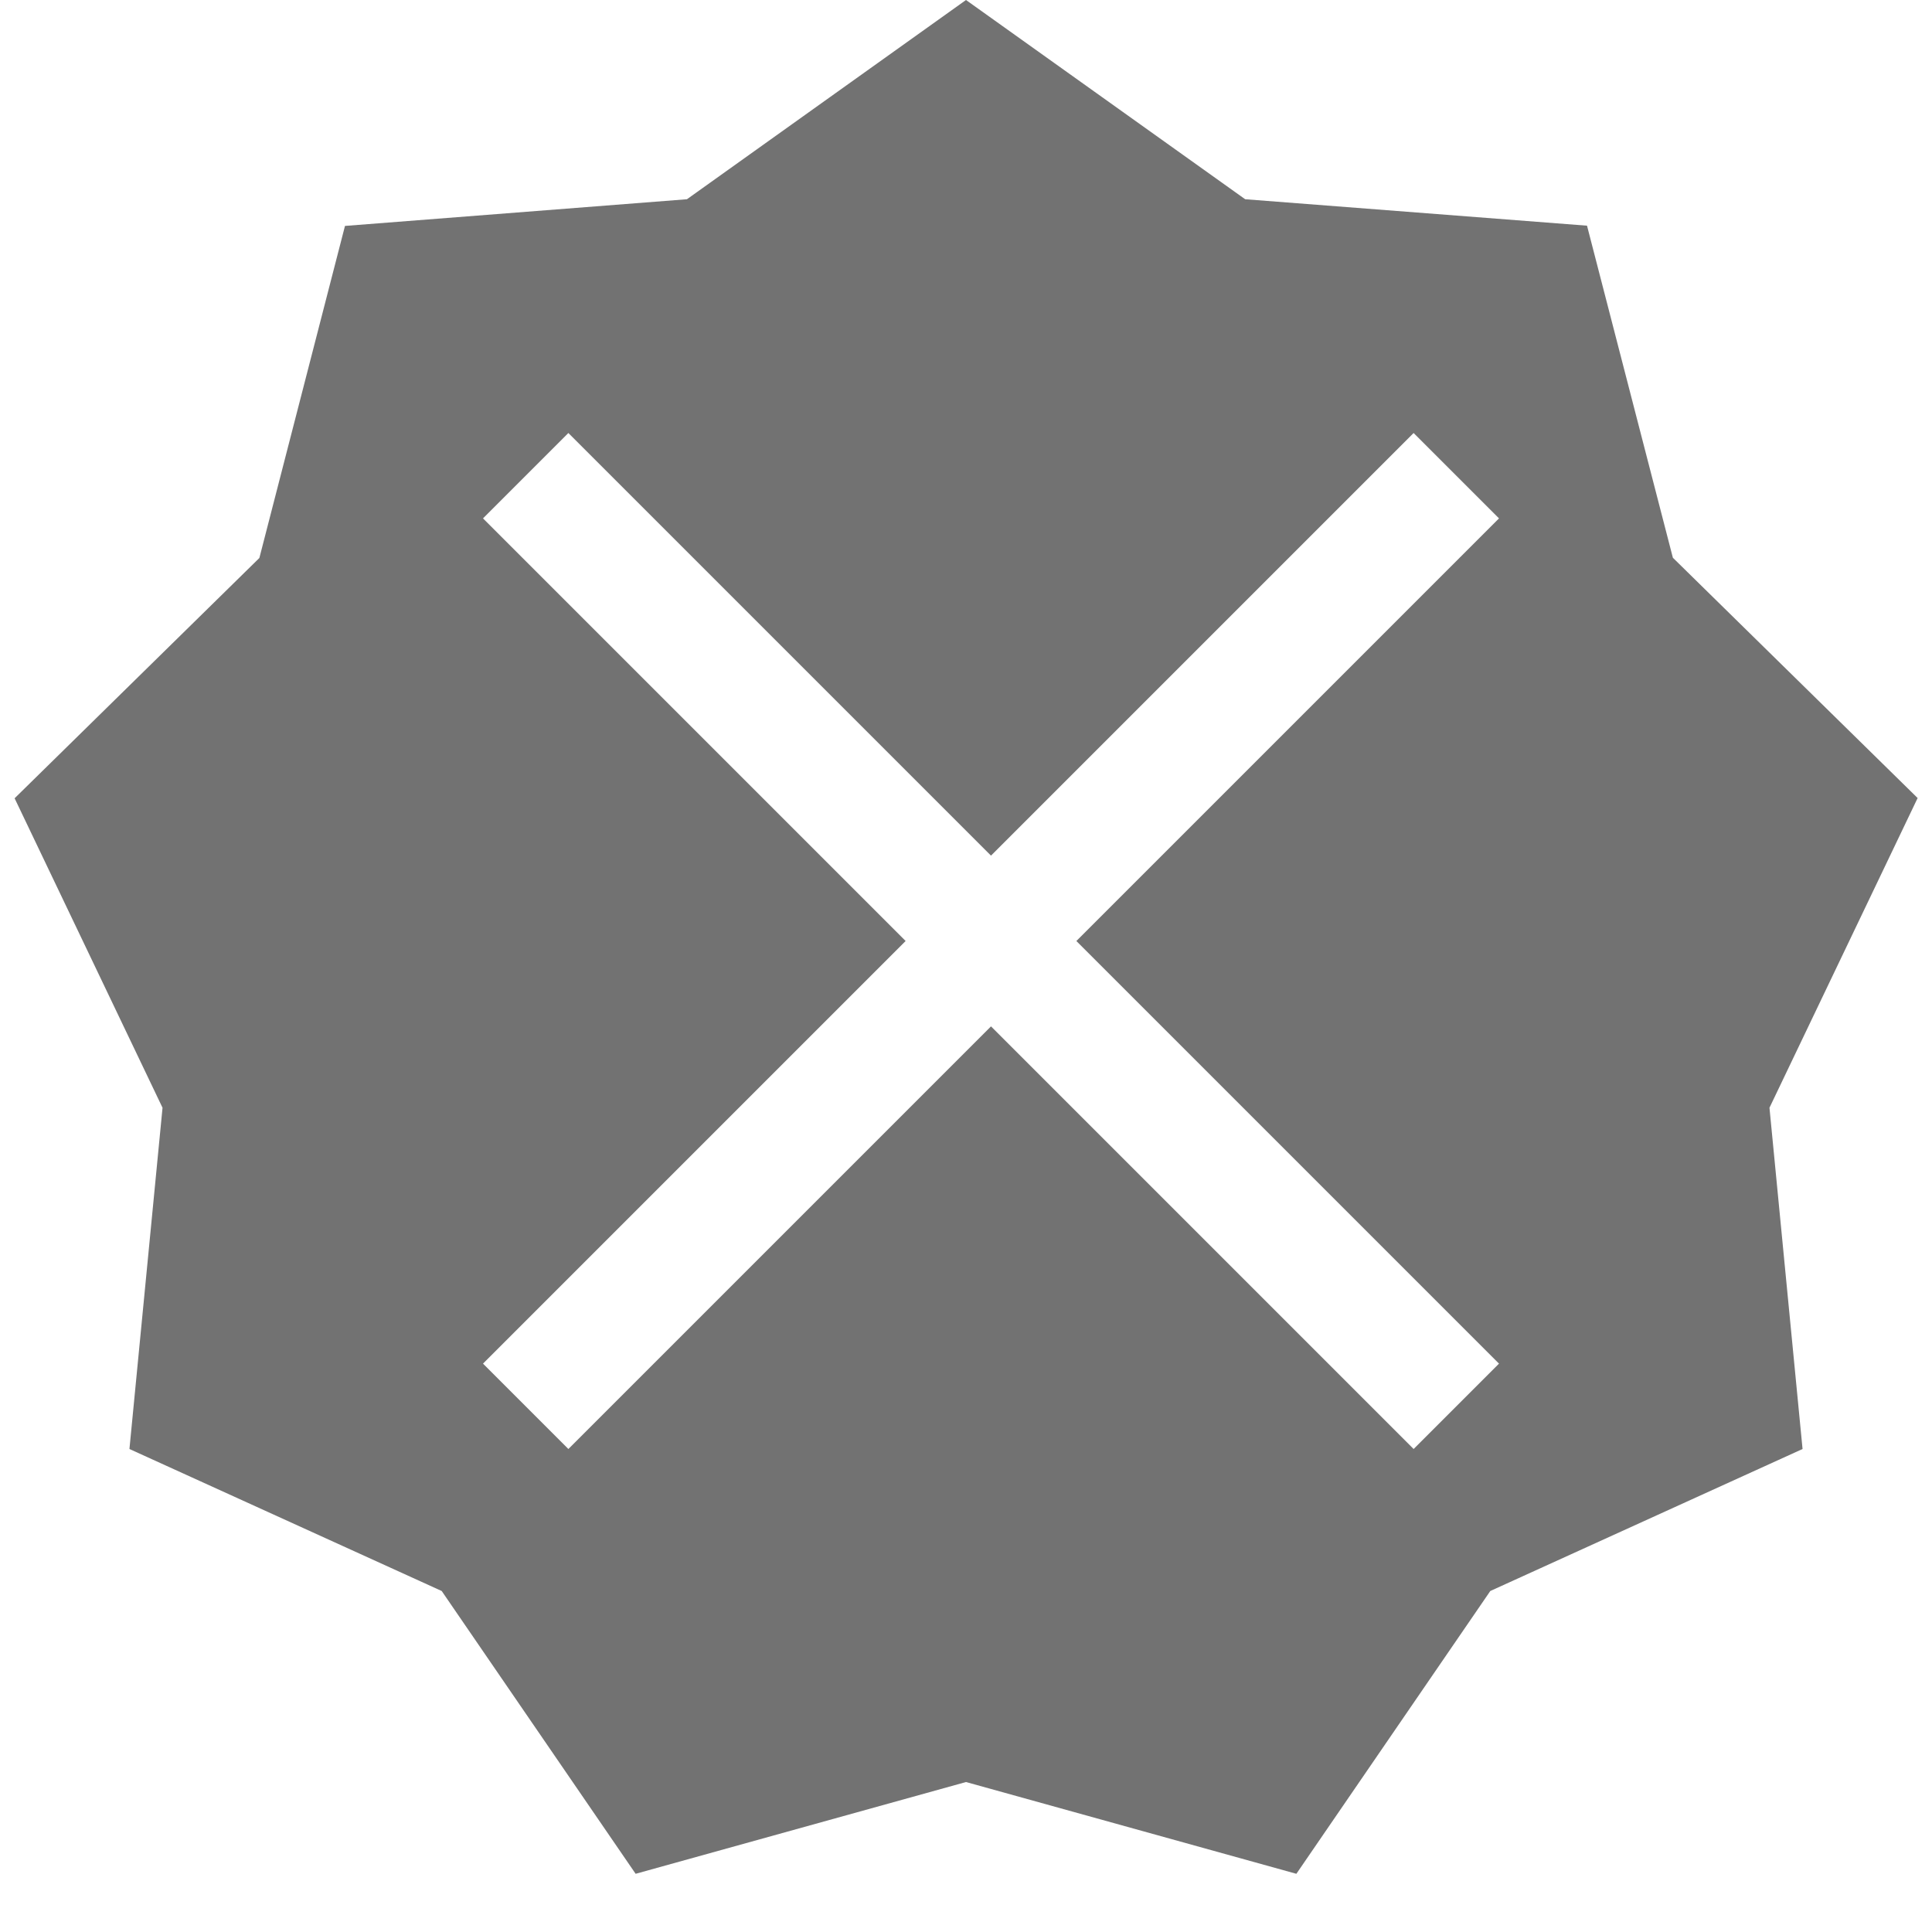 <?xml version="1.0" encoding="UTF-8" standalone="no"?>
<svg
   xmlns:dc="http://purl.org/dc/elements/1.1/"
   xmlns:cc="http://creativecommons.org/ns#"
   xmlns:rdf="http://www.w3.org/1999/02/22-rdf-syntax-ns#"
   xmlns:svg="http://www.w3.org/2000/svg"
   xmlns="http://www.w3.org/2000/svg"
   xmlns:sodipodi="http://sodipodi.sourceforge.net/DTD/sodipodi-0.dtd"
   xmlns:inkscape="http://www.inkscape.org/namespaces/inkscape"
   height="16"
   width="16"
   version="1.1"
   id="svg4"
   sodipodi:docname="run-build-prune.svg"
   inkscape:version="0.92.3 (2405546, 2018-03-11)">
<defs>
  <style id="current-color-scheme" type="text/css">.ColorScheme-Text { color:#727272; } .ColorScheme-Highlight { color:#5294e2; }</style>
 </defs>
  <path
     style="fill:currentColor" class="ColorScheme-Text"
     d="M 8 0 L 5.689 1.65 L 2.857 1.871 L 2.148 4.621 L 0.121 6.611 L 1.346 9.174 L 1.072 12 L 3.658 13.176 L 5.264 15.518 L 8 14.758 L 10.736 15.518 L 12.342 13.176 L 14.928 12 L 14.654 9.174 L 15.881 6.609 L 13.854 4.619 L 13.143 1.869 L 10.312 1.65 L 8 0 z M 4.707 3.586 L 8.207 7.086 L 11.707 3.586 L 12.414 4.293 L 8.914 7.793 L 12.414 11.293 L 11.707 12 L 8.207 8.5 L 4.707 12 L 4 11.293 L 7.5 7.793 L 4 4.293 L 4.707 3.586 z "
     id="path22" />
</svg>
